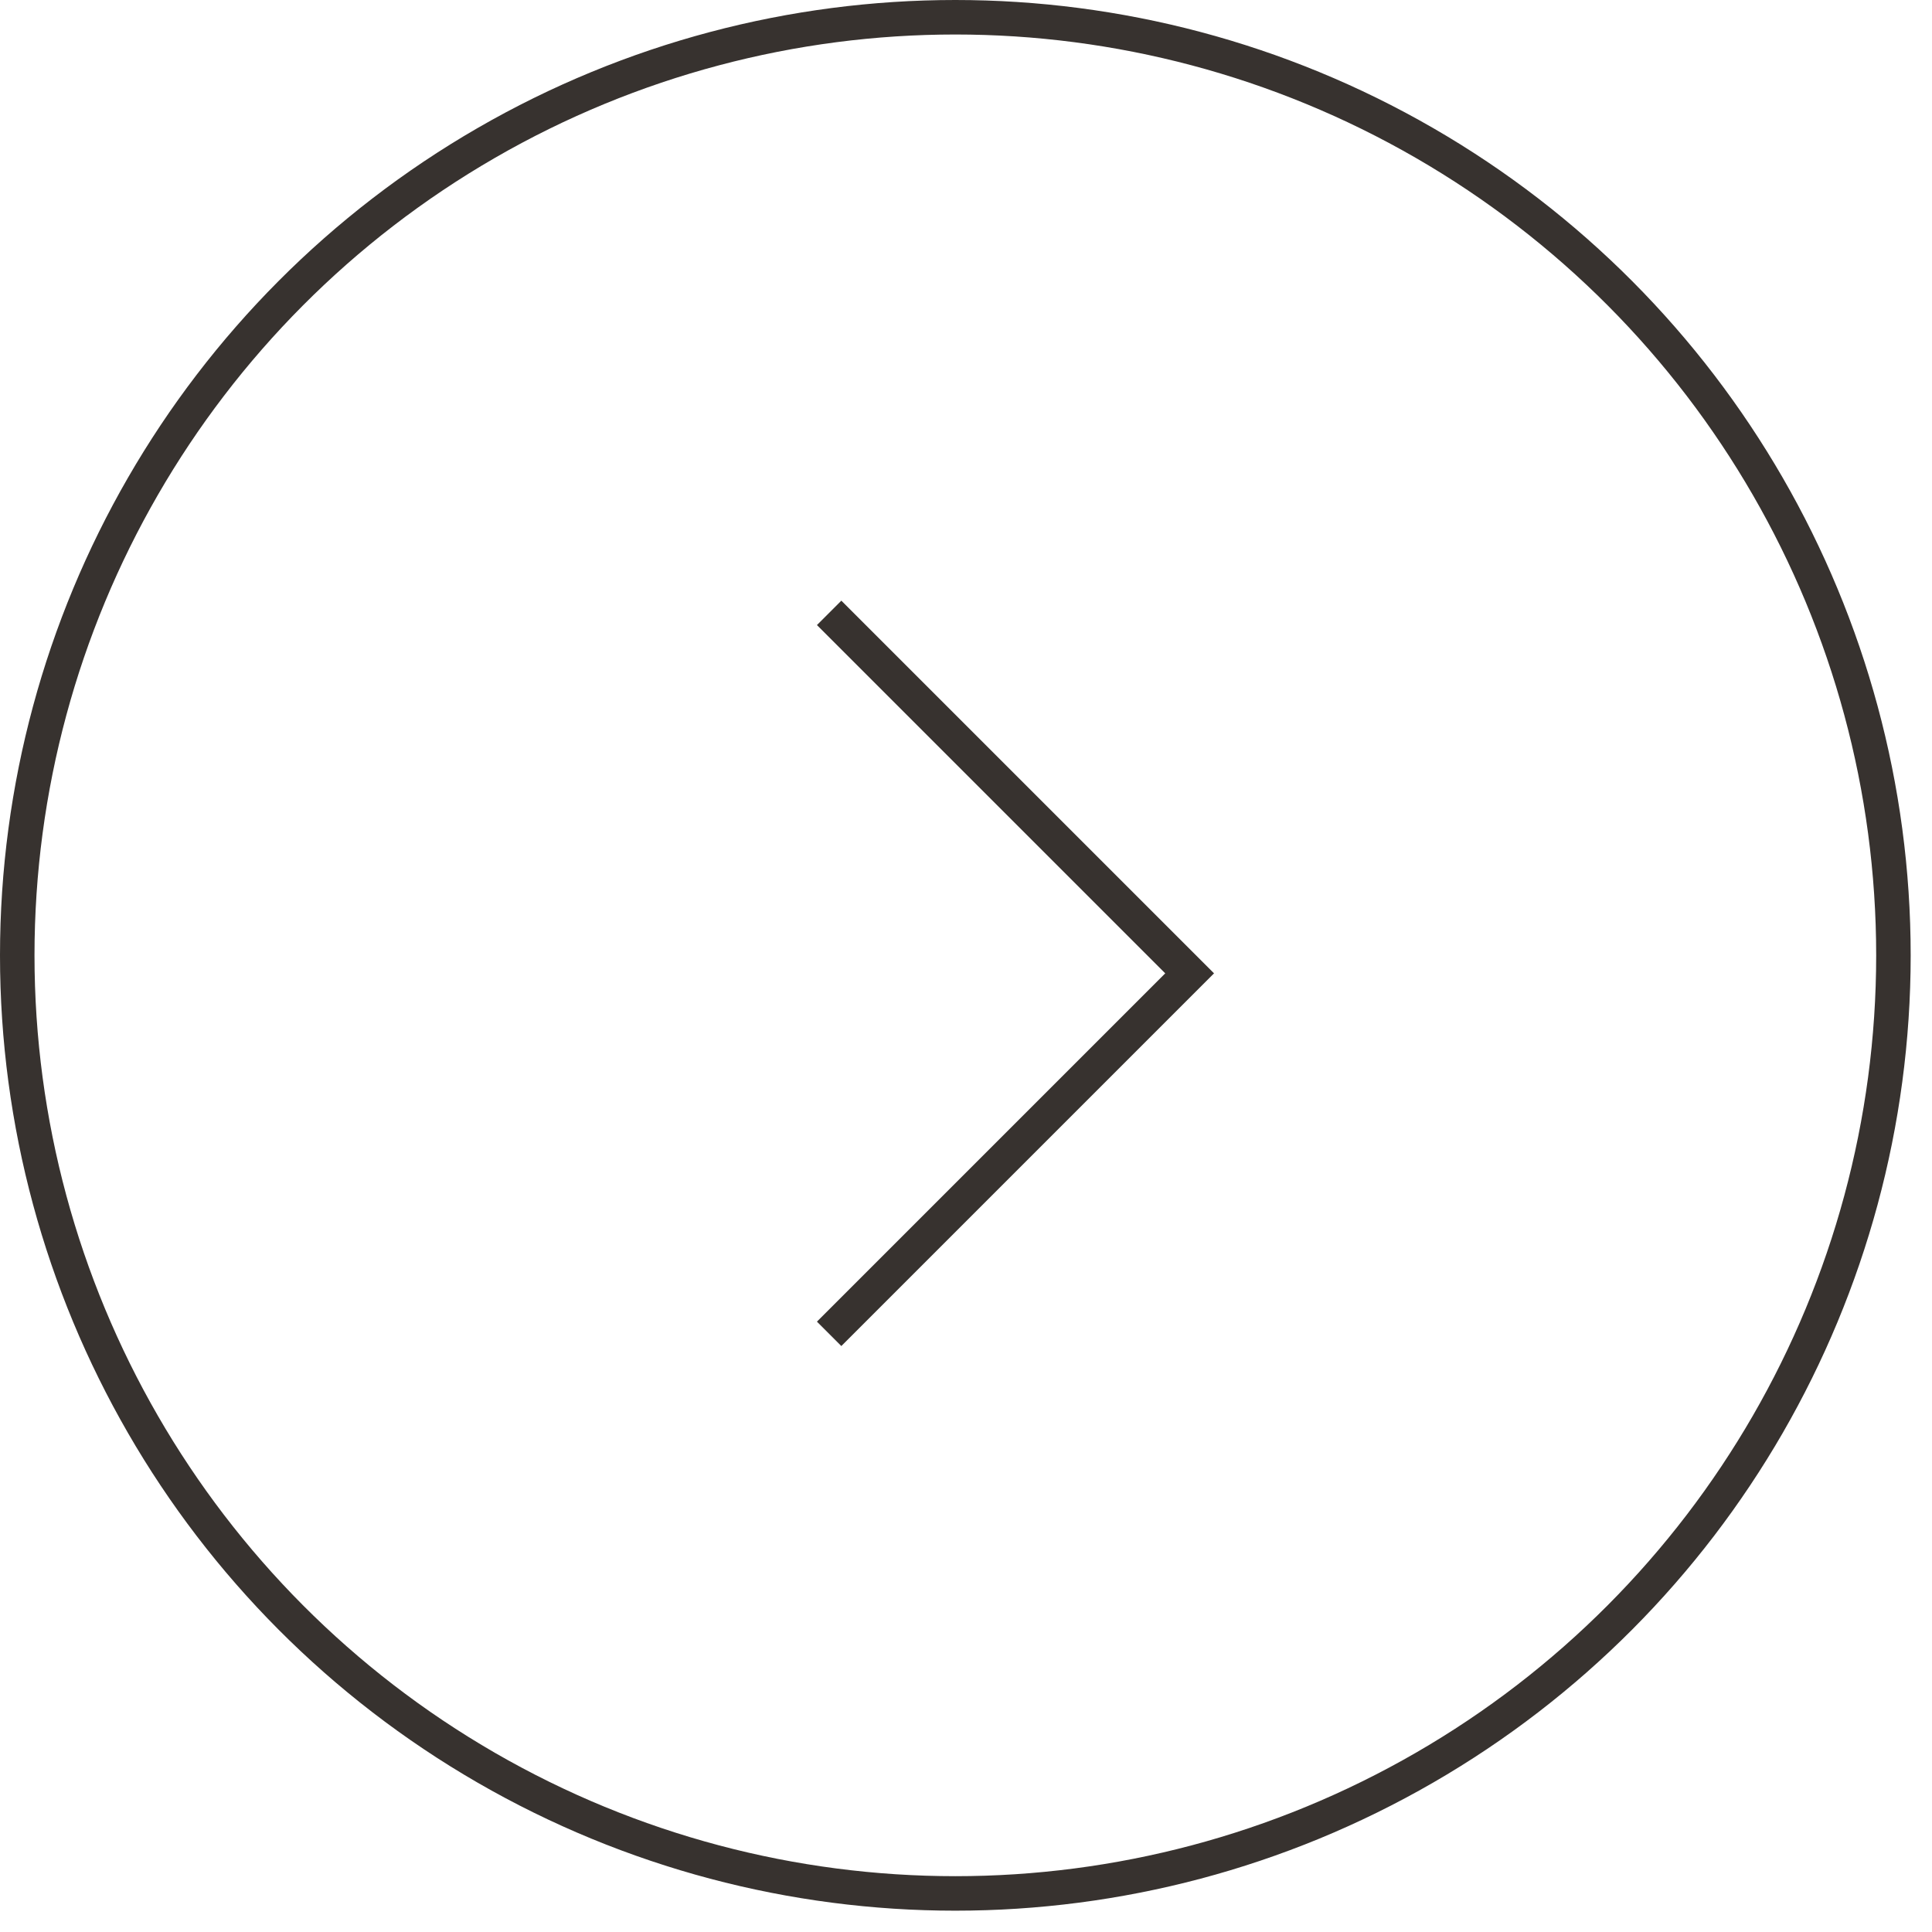 <svg width="56" height="56" viewBox="0 0 56 56" fill="none" xmlns="http://www.w3.org/2000/svg">
<circle cx="27.691" cy="27.691" r="27.191" stroke="#37322F"/>
<path d="M24.033 17.764L34.482 28.213L24.033 38.662" stroke="#37322F"/>
</svg>
